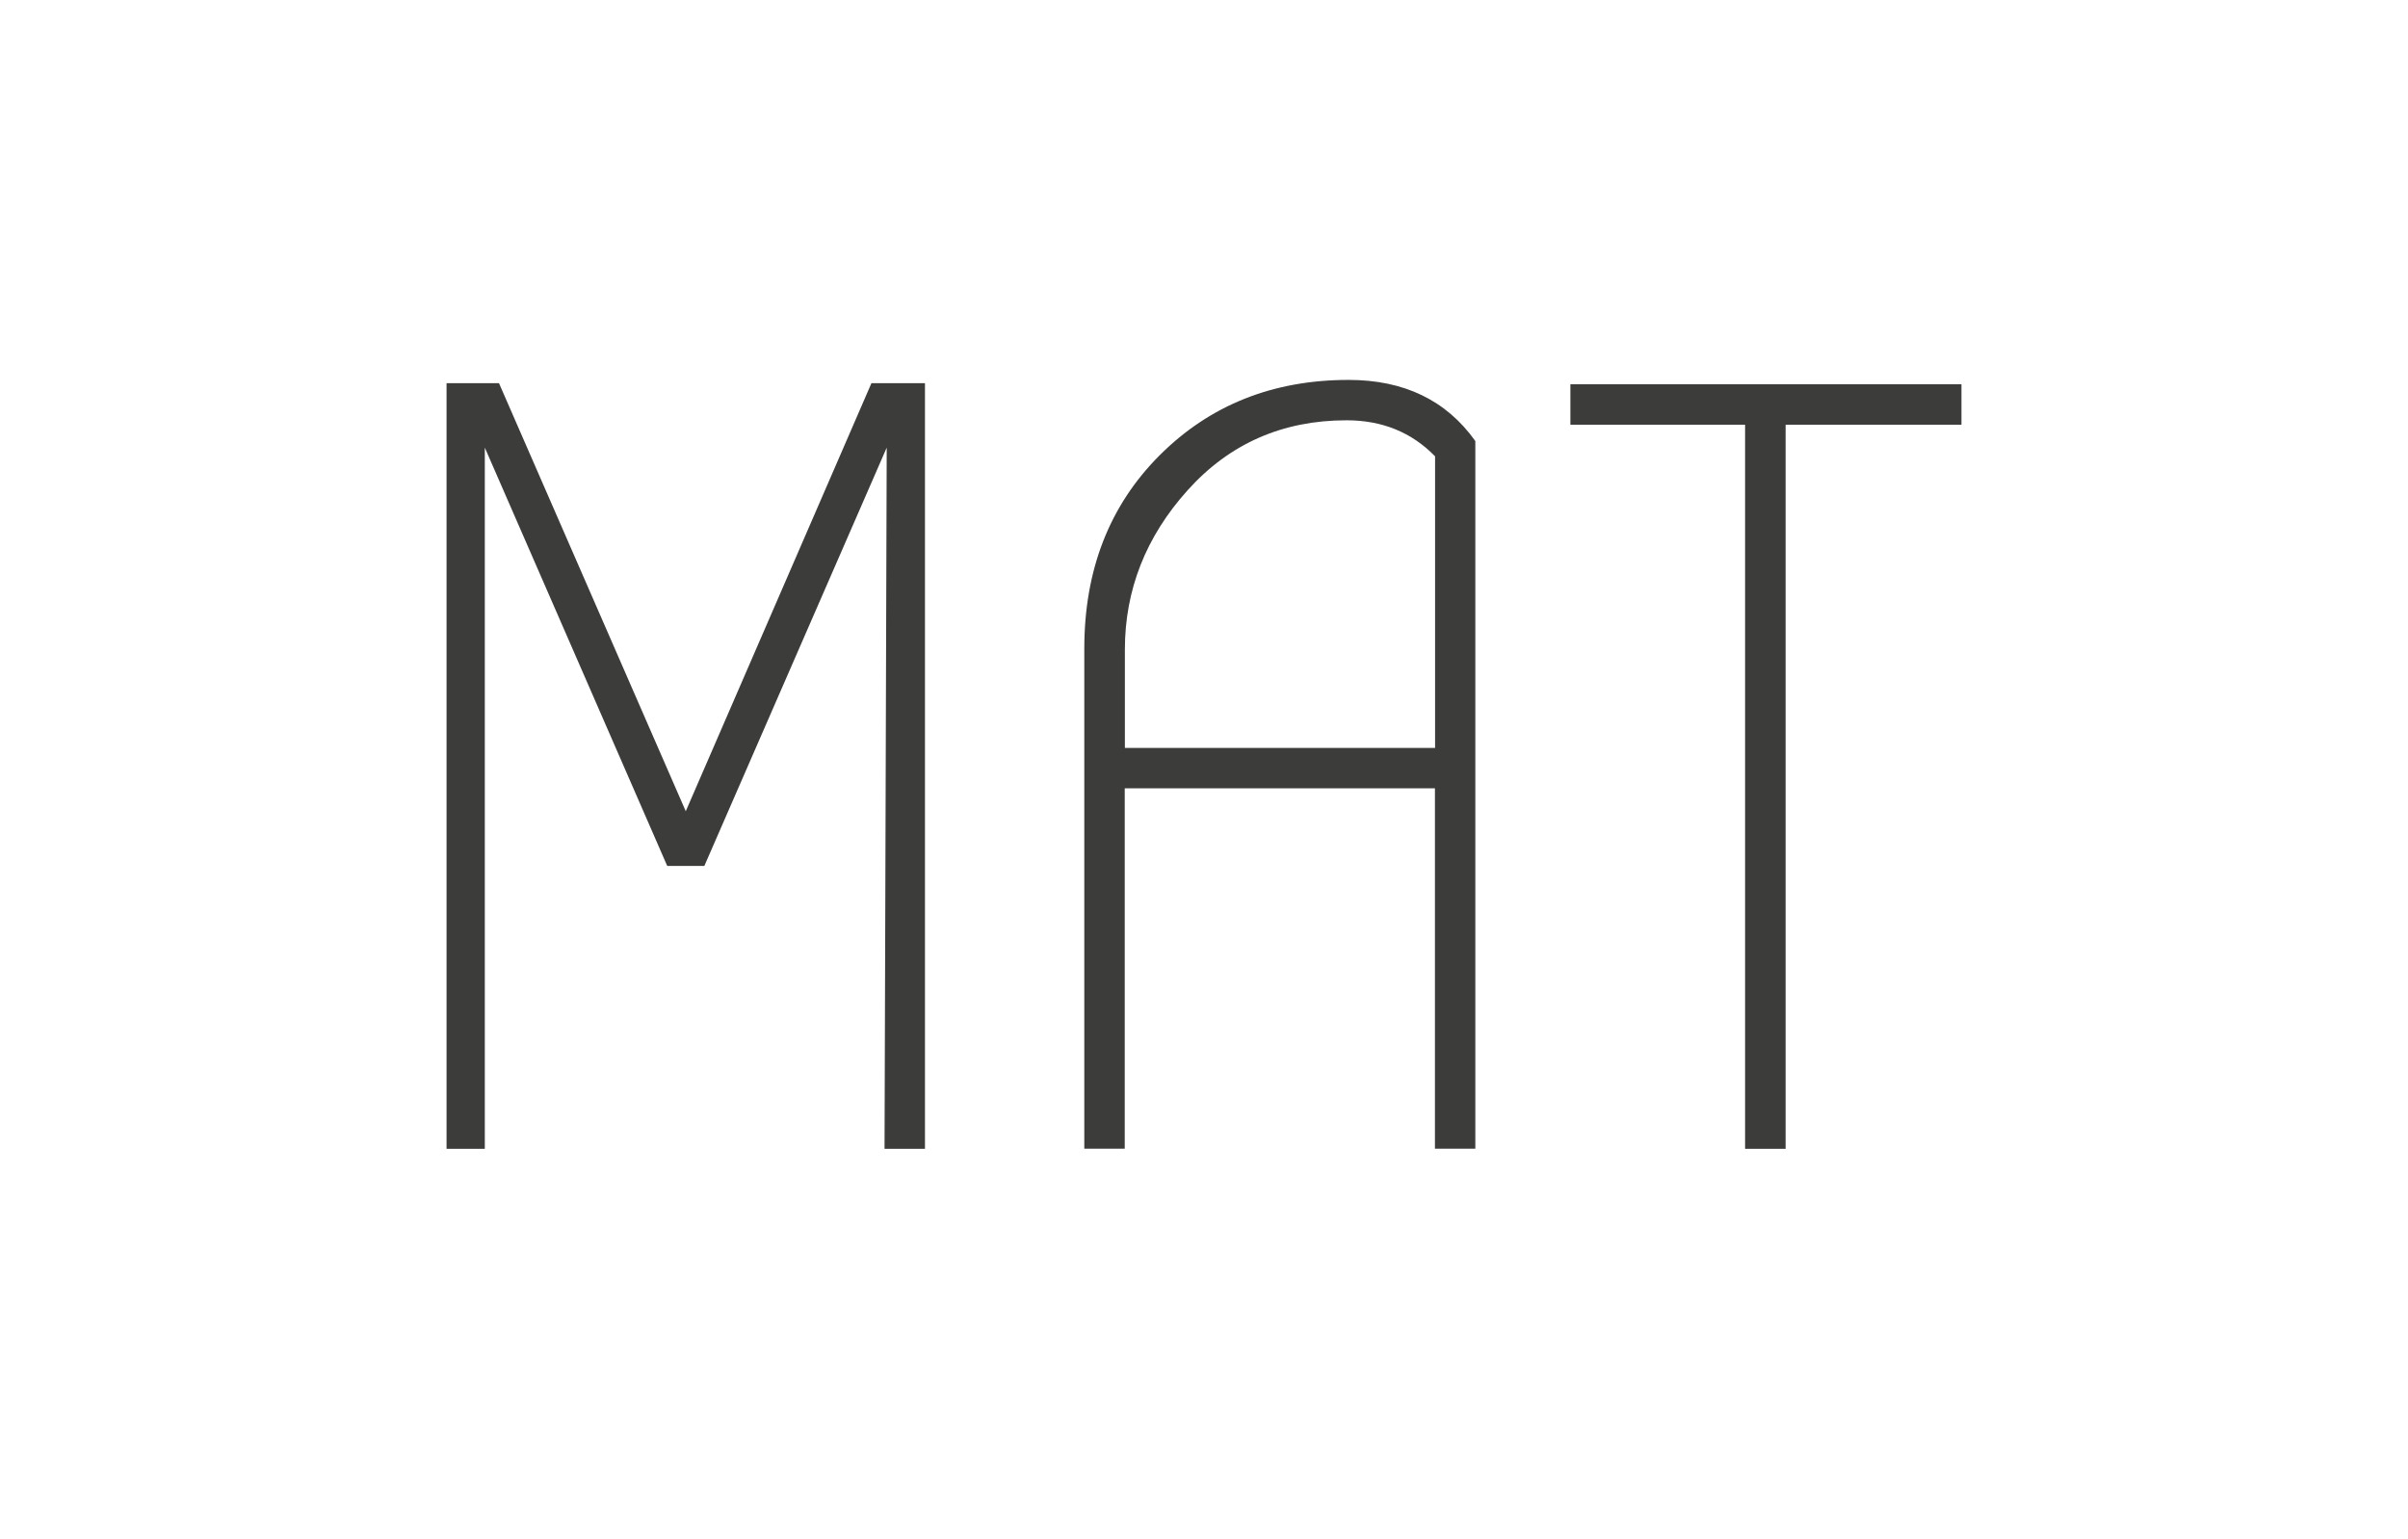 <?xml version="1.0" encoding="utf-8"?>
<!-- Generator: Adobe Illustrator 15.0.2, SVG Export Plug-In . SVG Version: 6.00 Build 0)  -->
<!DOCTYPE svg PUBLIC "-//W3C//DTD SVG 1.1//EN" "http://www.w3.org/Graphics/SVG/1.1/DTD/svg11.dtd">
<svg version="1.1" id="Lager_1" xmlns="http://www.w3.org/2000/svg" xmlns:xlink="http://www.w3.org/1999/xlink" x="0px" y="0px"
	 width="53.121px" height="33.953px" viewBox="0 0 53.121 33.953" enable-background="new 0 0 53.121 33.953" xml:space="preserve">
<g>
	<rect fill="#FFFFFF" enable-background="new    " width="53.121" height="33.953"/>
	<g>
		<path fill="#3C3C3B" d="M19.513,25.346l0.048-15.47l-4.023,9.229h-0.819l-4.024-9.229v15.47H9.851V8.454h1.157l4.12,9.444
			l4.096-9.444h1.181v16.892H19.513z"/>
		<path fill="#3C3C3B" d="M32.546,9.731v15.613h-0.891v-7.951h-6.843v7.951h-0.892V14.31c0-1.735,0.554-3.157,1.663-4.266
			c1.108-1.107,2.498-1.662,4.167-1.662C30.973,8.382,31.905,8.831,32.546,9.731z M31.658,16.501v-6.433
			c-0.516-0.53-1.166-0.795-1.953-0.795c-1.412,0-2.582,0.515-3.505,1.542c-0.924,1.027-1.385,2.201-1.385,3.518v2.168H31.658z"/>
		<path fill="#3C3C3B" d="M39.391,25.346h-0.894V9.37h-3.854V8.478h8.627V9.37h-3.879V25.346z"/>
	</g>
</g>
</svg>

